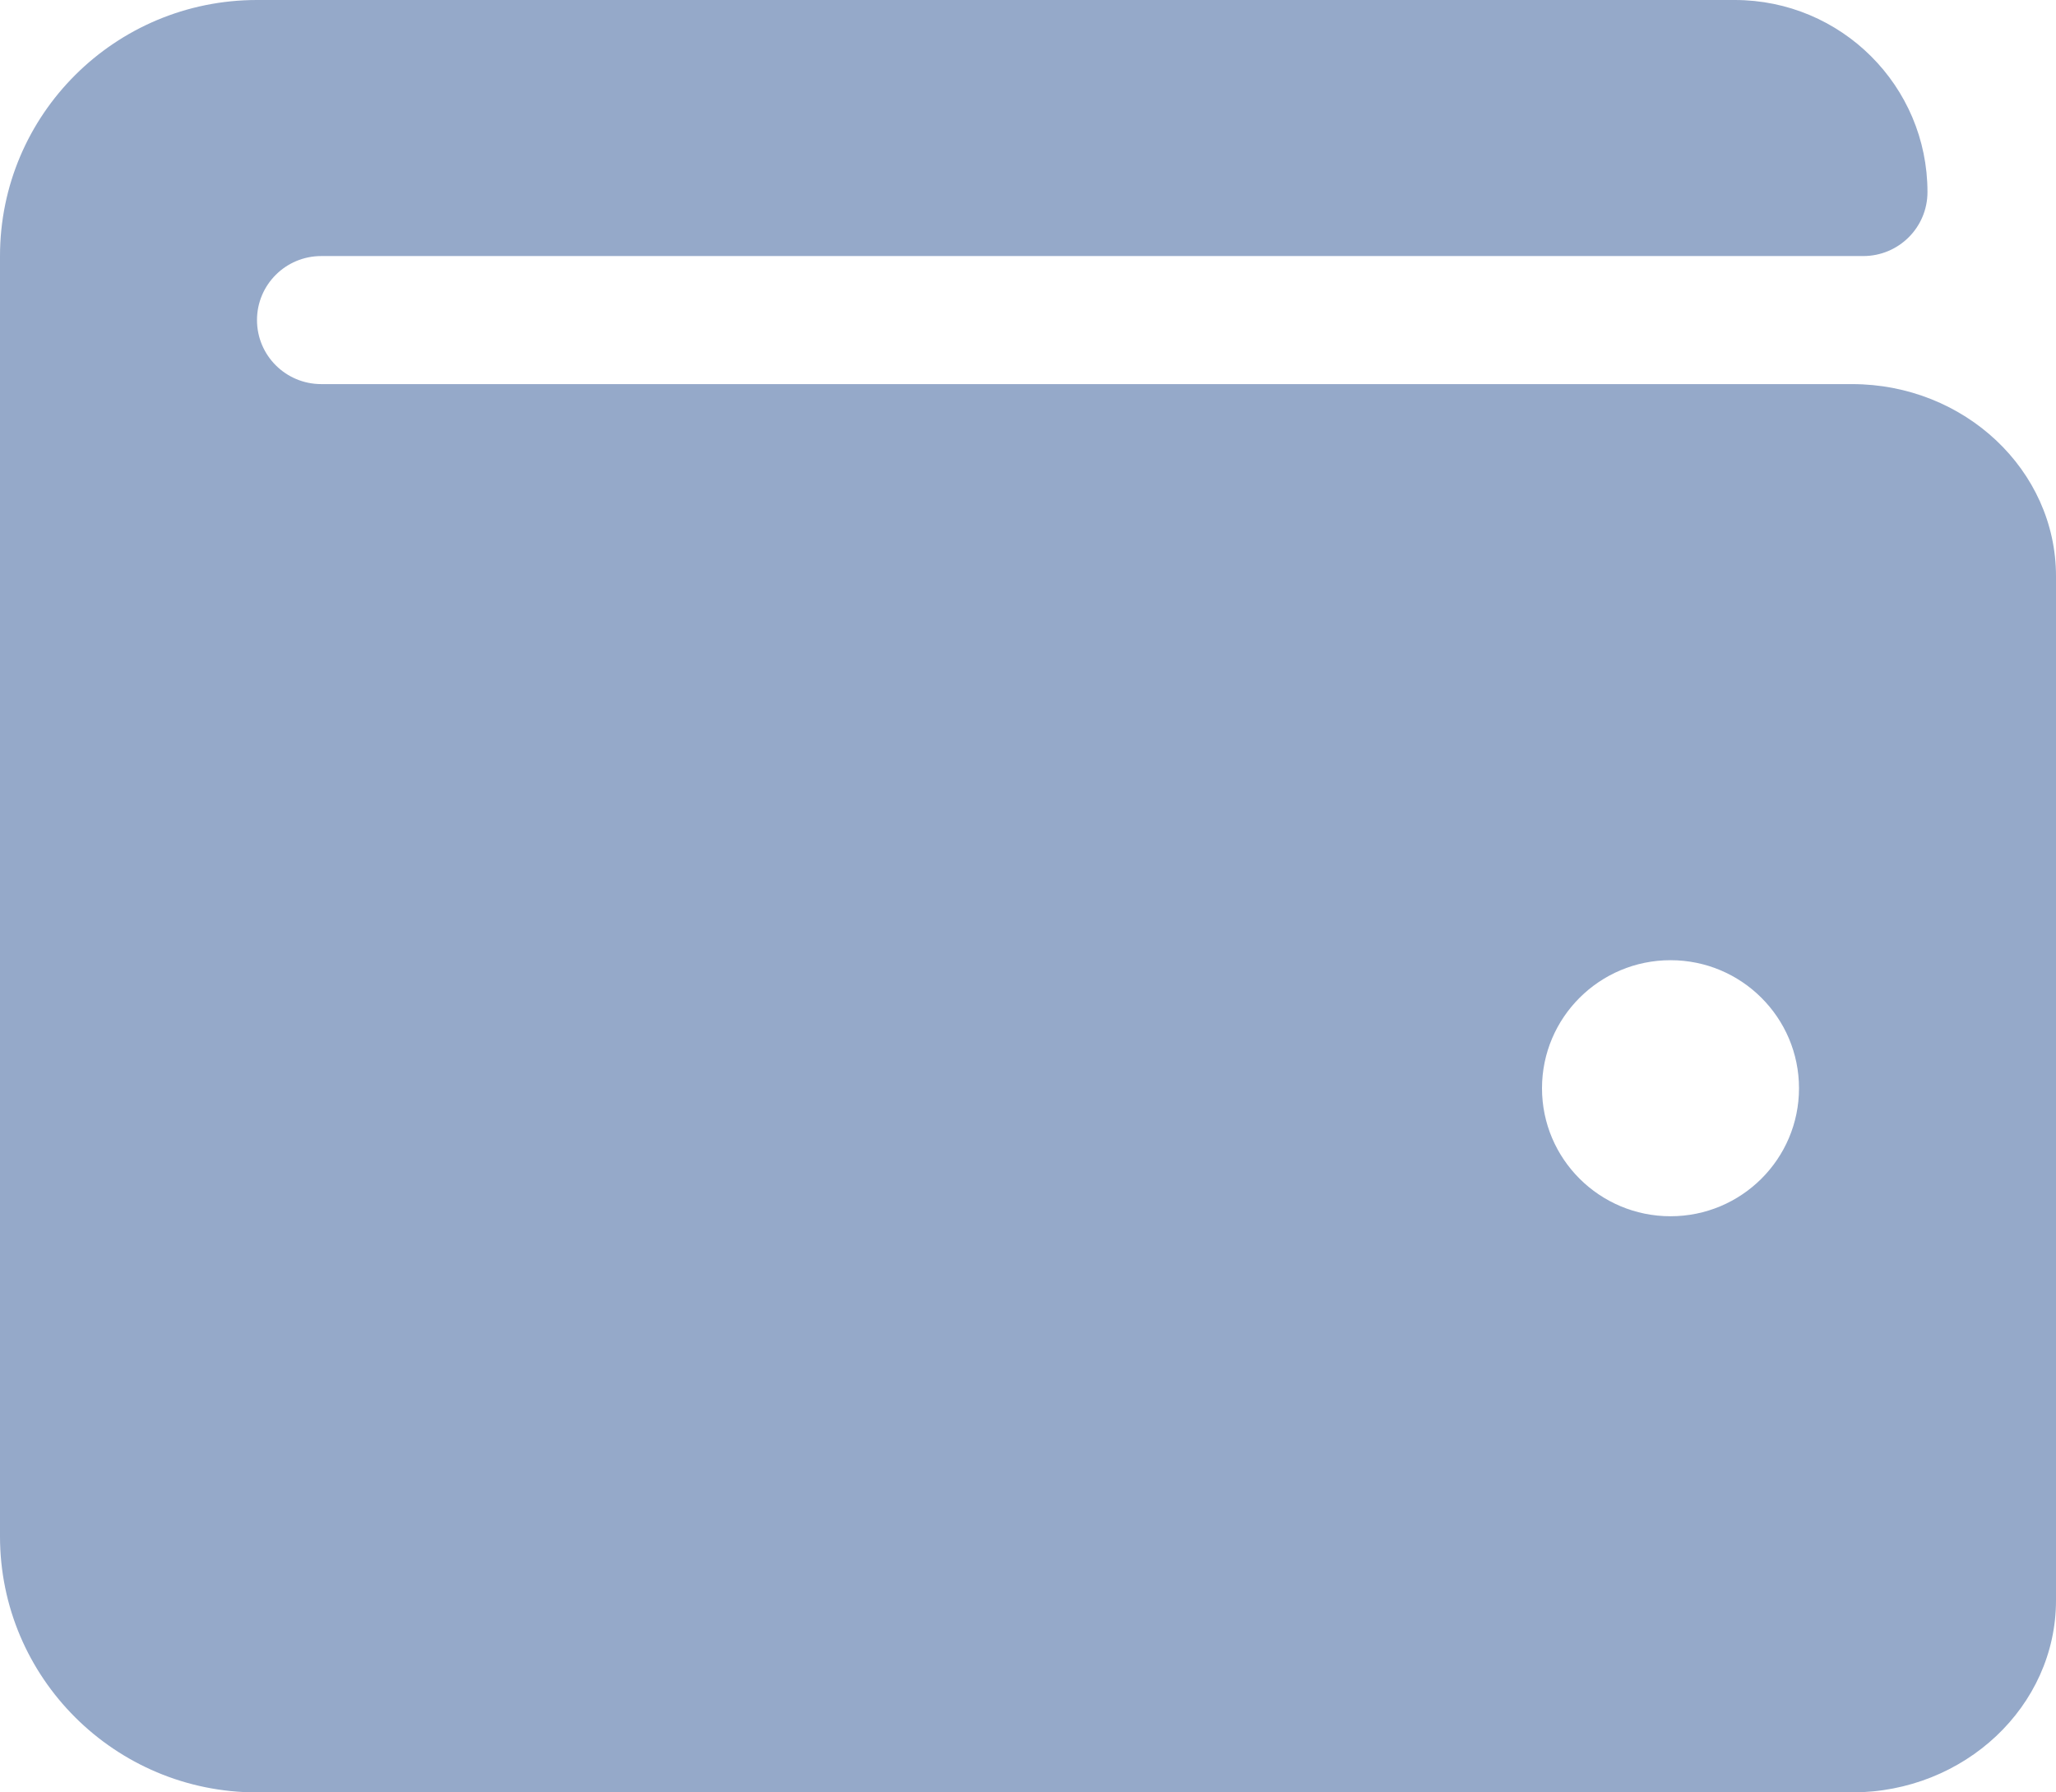 <?xml version="1.0" encoding="UTF-8"?>
<svg width="39px" height="34px" viewBox="0 0 39 34" version="1.1" xmlns="http://www.w3.org/2000/svg" xmlns:xlink="http://www.w3.org/1999/xlink">
    <title>wallet</title>
    <g id="Account" stroke="none" stroke-width="1" fill="none" fill-rule="evenodd">
        <g id="Account-1" transform="translate(-821, -420)" fill="#95A9C9" fill-rule="nonzero">
            <g id="编组" transform="translate(718, 420)">
                <path d="M138.13,7.286 L109.094,7.286 C108.42,7.286 107.875,6.742 107.875,6.071 C107.875,5.401 108.42,4.857 109.094,4.857 L138.344,4.857 C139.017,4.857 139.562,4.314 139.562,3.643 C139.562,1.631 137.926,0 135.906,0 L107.875,0 C105.182,0 103,2.174 103,4.857 L103,29.143 C103,31.826 105.182,34 107.875,34 L138.13,34 C140.265,34 142,32.366 142,30.357 L142,10.929 C142,8.92 140.265,7.286 138.13,7.286 Z M134.688,23.071 C133.342,23.071 132.25,21.984 132.25,20.643 C132.25,19.302 133.342,18.214 134.688,18.214 C136.033,18.214 137.125,19.302 137.125,20.643 C137.125,21.984 136.033,23.071 134.688,23.071 Z" id="wallet"></path>
            </g>
        </g>
    </g>
</svg>